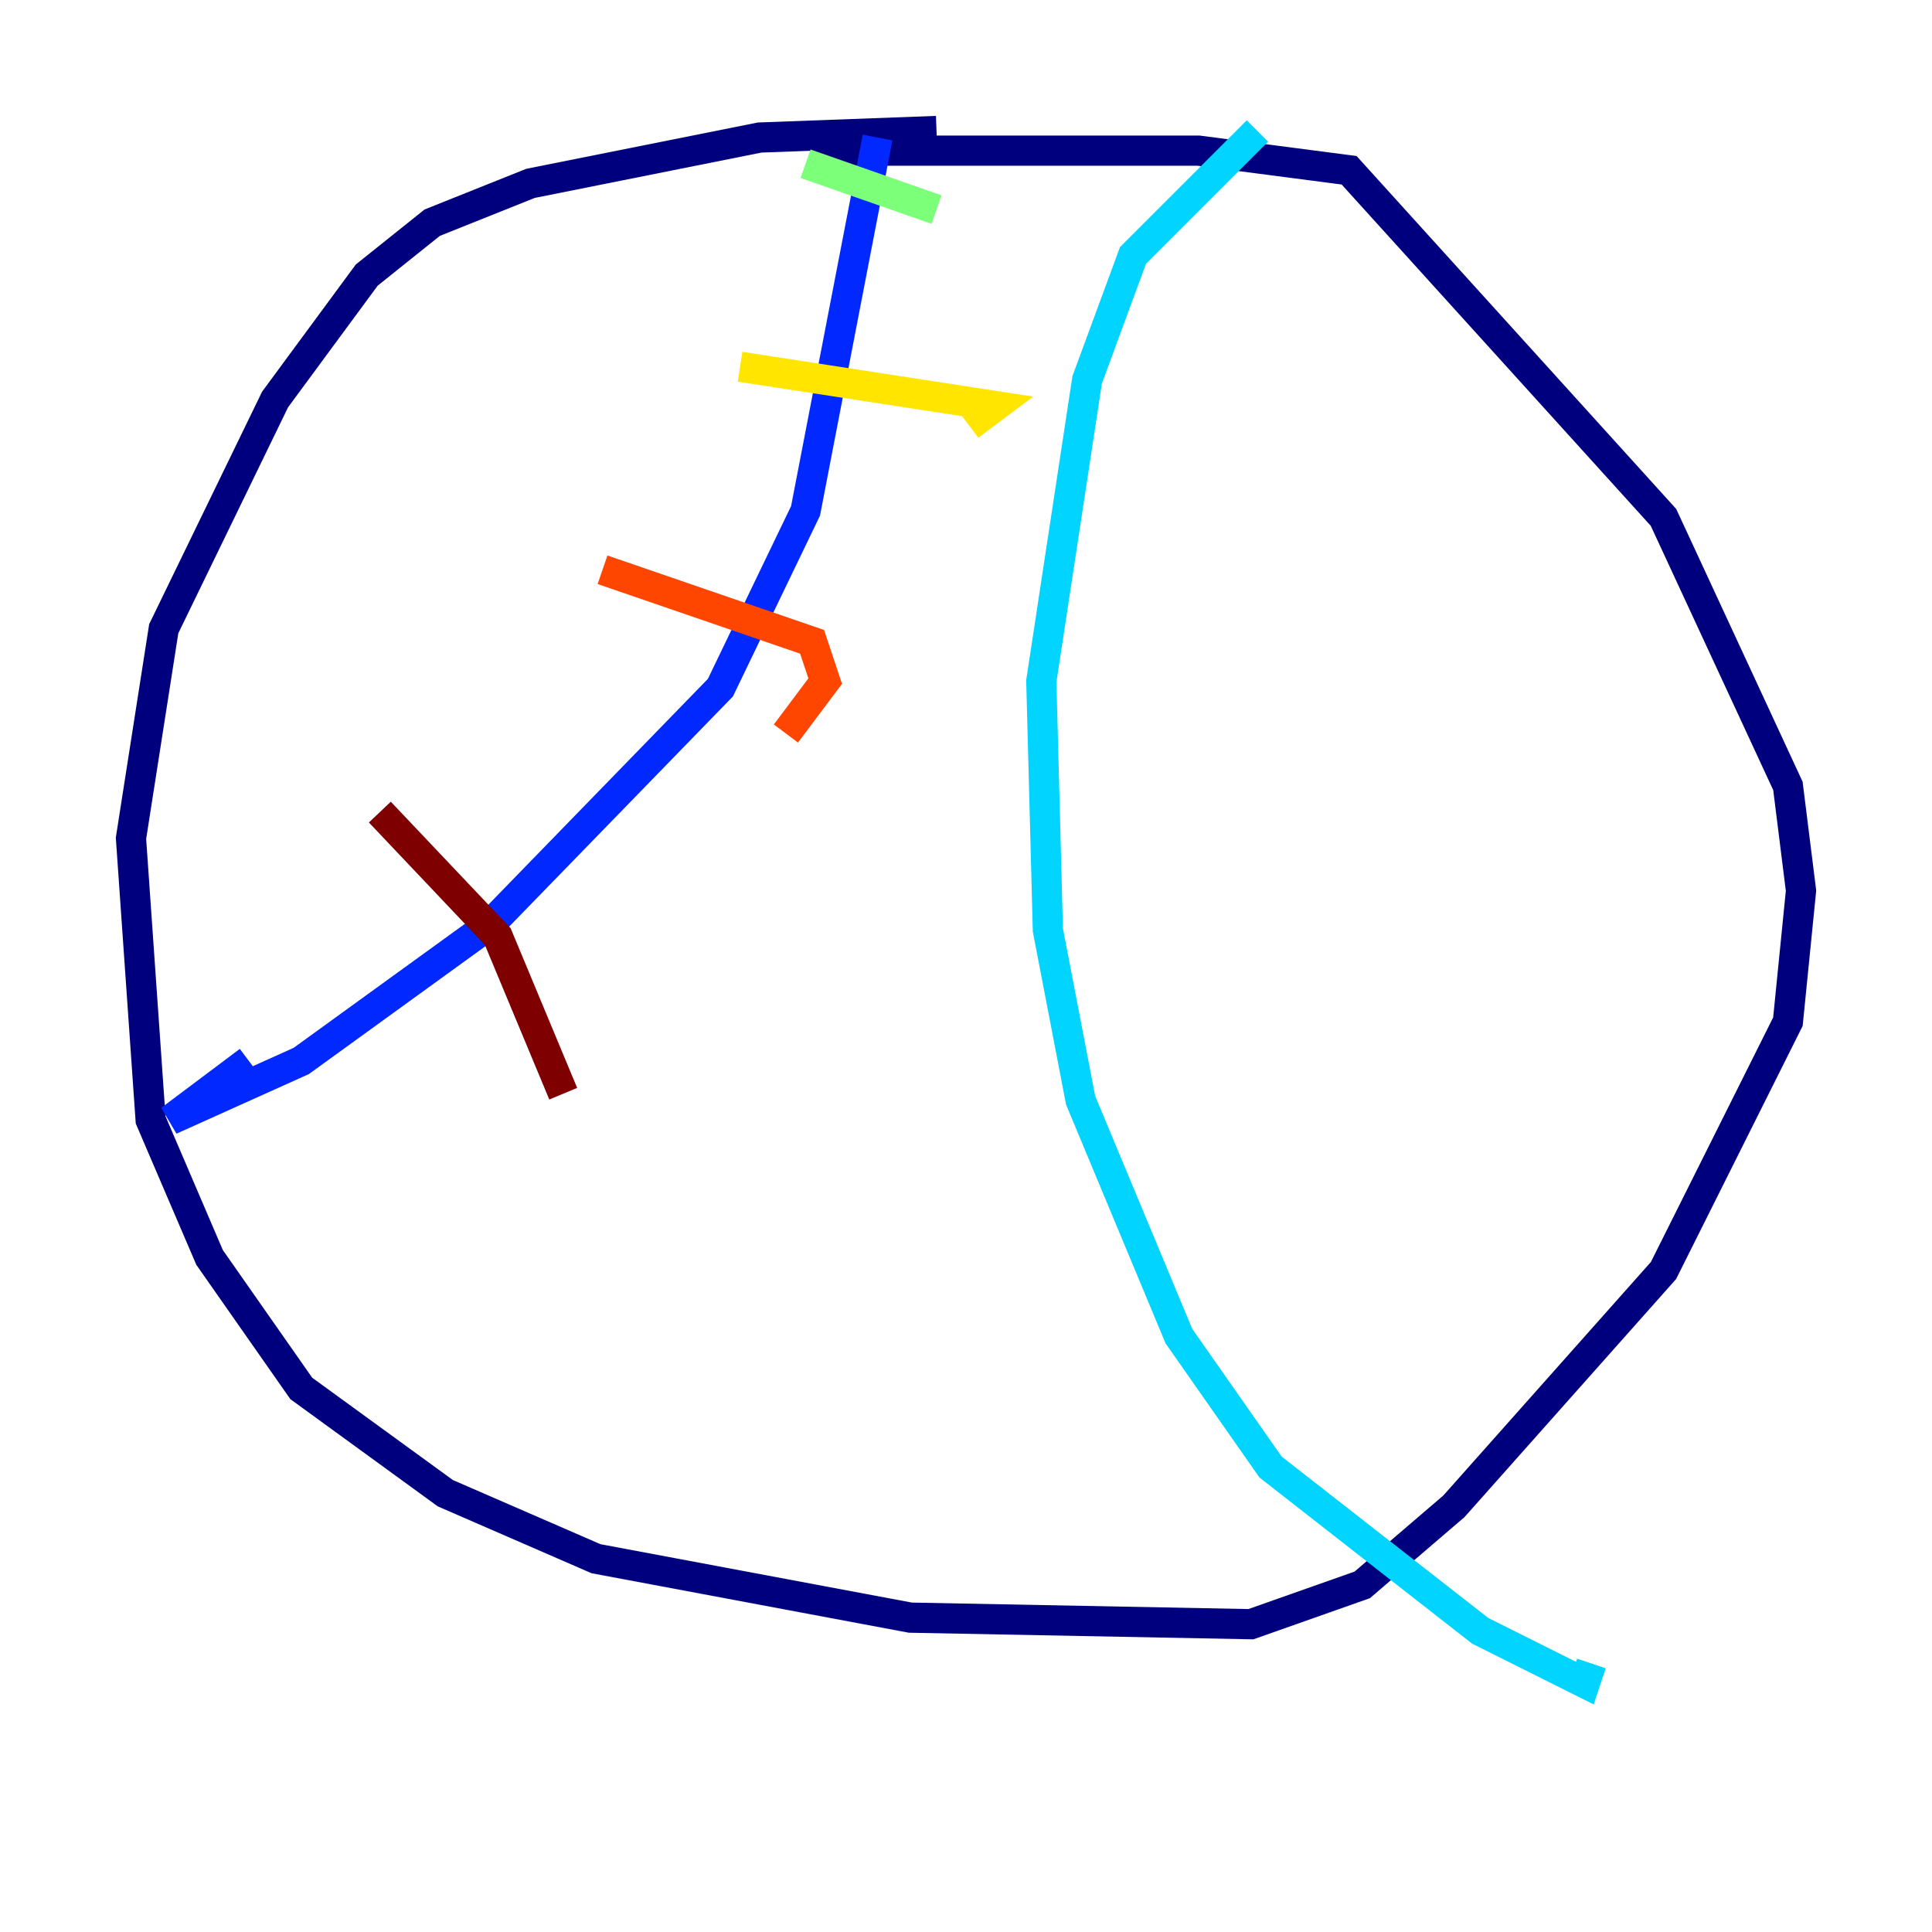 <?xml version="1.0" encoding="utf-8" ?>
<svg baseProfile="tiny" height="128" version="1.2" viewBox="0,0,128,128" width="128" xmlns="http://www.w3.org/2000/svg" xmlns:ev="http://www.w3.org/2001/xml-events" xmlns:xlink="http://www.w3.org/1999/xlink"><defs /><polyline fill="none" points="62.047,8.678 50.332,9.112 35.146,12.149 28.637,14.752 24.298,18.224 18.224,26.468 10.848,41.654 8.678,55.539 9.98,74.197 13.885,83.308 19.959,91.986 29.505,98.929 39.485,103.268 60.312,107.173 82.875,107.607 90.251,105.003 96.325,99.797 110.21,84.176 118.454,67.688 119.322,59.01 118.454,52.068 110.21,34.278 89.383,11.281 79.403,9.98 53.803,9.98" stroke="#00007f" stroke-width="2" /><polyline fill="none" points="58.142,9.112 53.37,33.844 47.729,45.559 32.542,61.18 19.959,70.291 11.281,74.197 16.488,70.291" stroke="#0028ff" stroke-width="2" /><polyline fill="none" points="83.308,8.678 75.064,16.922 72.027,25.166 68.99,45.125 69.424,61.614 71.593,72.895 78.102,88.515 84.176,97.193 98.061,108.041 105.003,111.512 105.437,110.21" stroke="#00d4ff" stroke-width="2" /><polyline fill="none" points="53.37,10.848 62.047,13.885" stroke="#7cff79" stroke-width="2" /><polyline fill="none" points="49.031,24.298 65.953,26.902 64.217,28.203" stroke="#ffe500" stroke-width="2" /><polyline fill="none" points="39.919,37.749 53.803,42.522 54.671,45.125 52.068,48.597" stroke="#ff4600" stroke-width="2" /><polyline fill="none" points="25.166,53.803 32.976,62.047 37.315,72.461" stroke="#7f0000" stroke-width="2" /></svg>